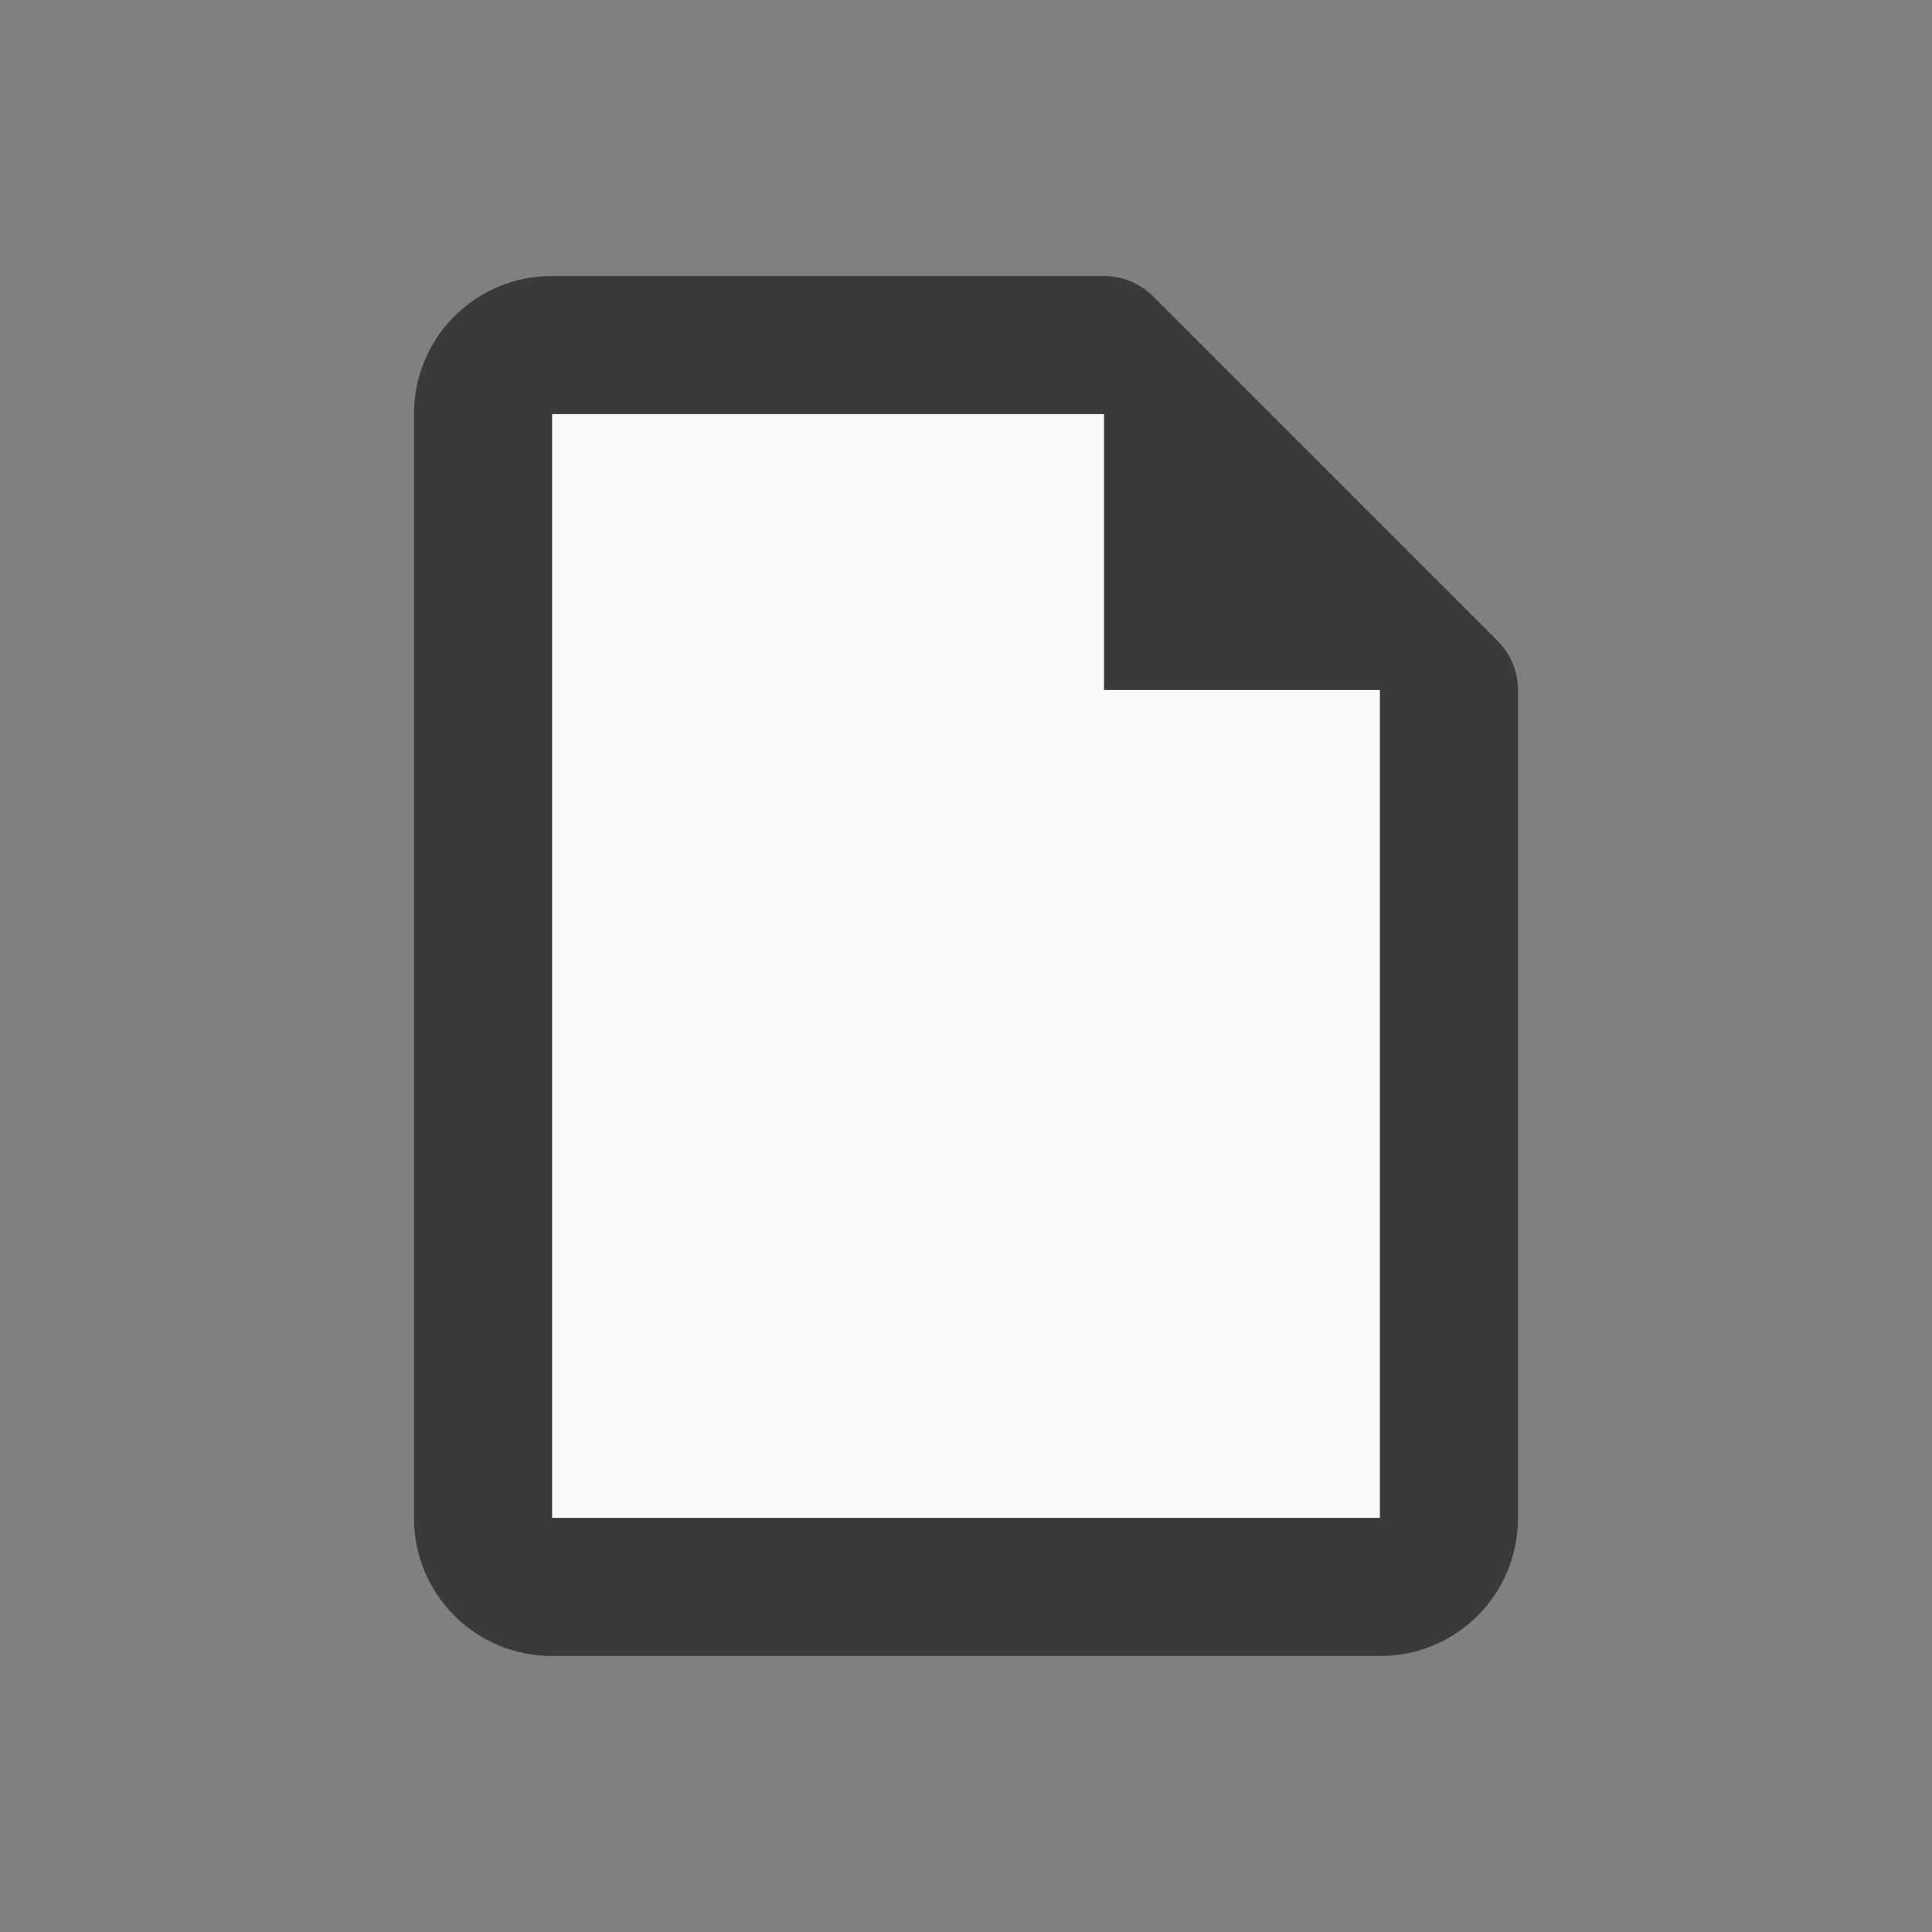 <?xml version="1.0" encoding="UTF-8" standalone="no"?>
<svg
   viewBox="0 0 14 14"
   version="1.1"
   id="svg536"
   sodipodi:docname="emptypage_10x14.svg"
   width="14"
   height="14"
   inkscape:export-filename="emptypage_10x14.png"
   inkscape:export-xdpi="90"
   inkscape:export-ydpi="90"
   inkscape:version="1.2.2 (b0a8486541, 2022-12-01)"
   xmlns:inkscape="http://www.inkscape.org/namespaces/inkscape"
   xmlns:sodipodi="http://sodipodi.sourceforge.net/DTD/sodipodi-0.dtd"
   xmlns="http://www.w3.org/2000/svg"
   xmlns:svg="http://www.w3.org/2000/svg">
  <rect x="0" y="0" width="14" height="14" fill="#808080" stroke="none"/>
  <defs
     id="defs540" />
  <sodipodi:namedview
     id="namedview538"
     pagecolor="#505050"
     bordercolor="#ffffff"
     borderopacity="1"
     inkscape:showpageshadow="0"
     inkscape:pageopacity="0"
     inkscape:pagecheckerboard="1"
     inkscape:deskcolor="#505050"
     showgrid="false"
     inkscape:zoom="23.6"
     inkscape:cx="7.0127119"
     inkscape:cy="5"
     inkscape:window-width="1322"
     inkscape:window-height="458"
     inkscape:window-x="1684"
     inkscape:window-y="545"
     inkscape:window-maximized="0"
     inkscape:current-layer="svg536" />
  <path
     d="m 10,5 v 6 H 4 V 3 h 4 z"
     fill="#fafafa"
     id="path532" />
  <path
     d="m 8,2 c 0.133,2.55e-5 0.26,0.053 0.354,0.146 l 2.5,2.5 C 10.947,4.74 11,4.867 11,5 v 1 3 2 c 0,0.554 -0.446,1 -1,1 H 4 C 3.446,12 3,11.554 3,11 V 3 C 3,2.446 3.446,2 4,2 H 4.965 5 7 Z M 8,3 H 7 5 4 v 8 h 6 V 9.035 c -4.12e-4,-0.012 -4.12e-4,-0.023 0,-0.035 v -3 -1 H 8 Z"
     fill="#3a3a38"
     id="path534" />
</svg>
